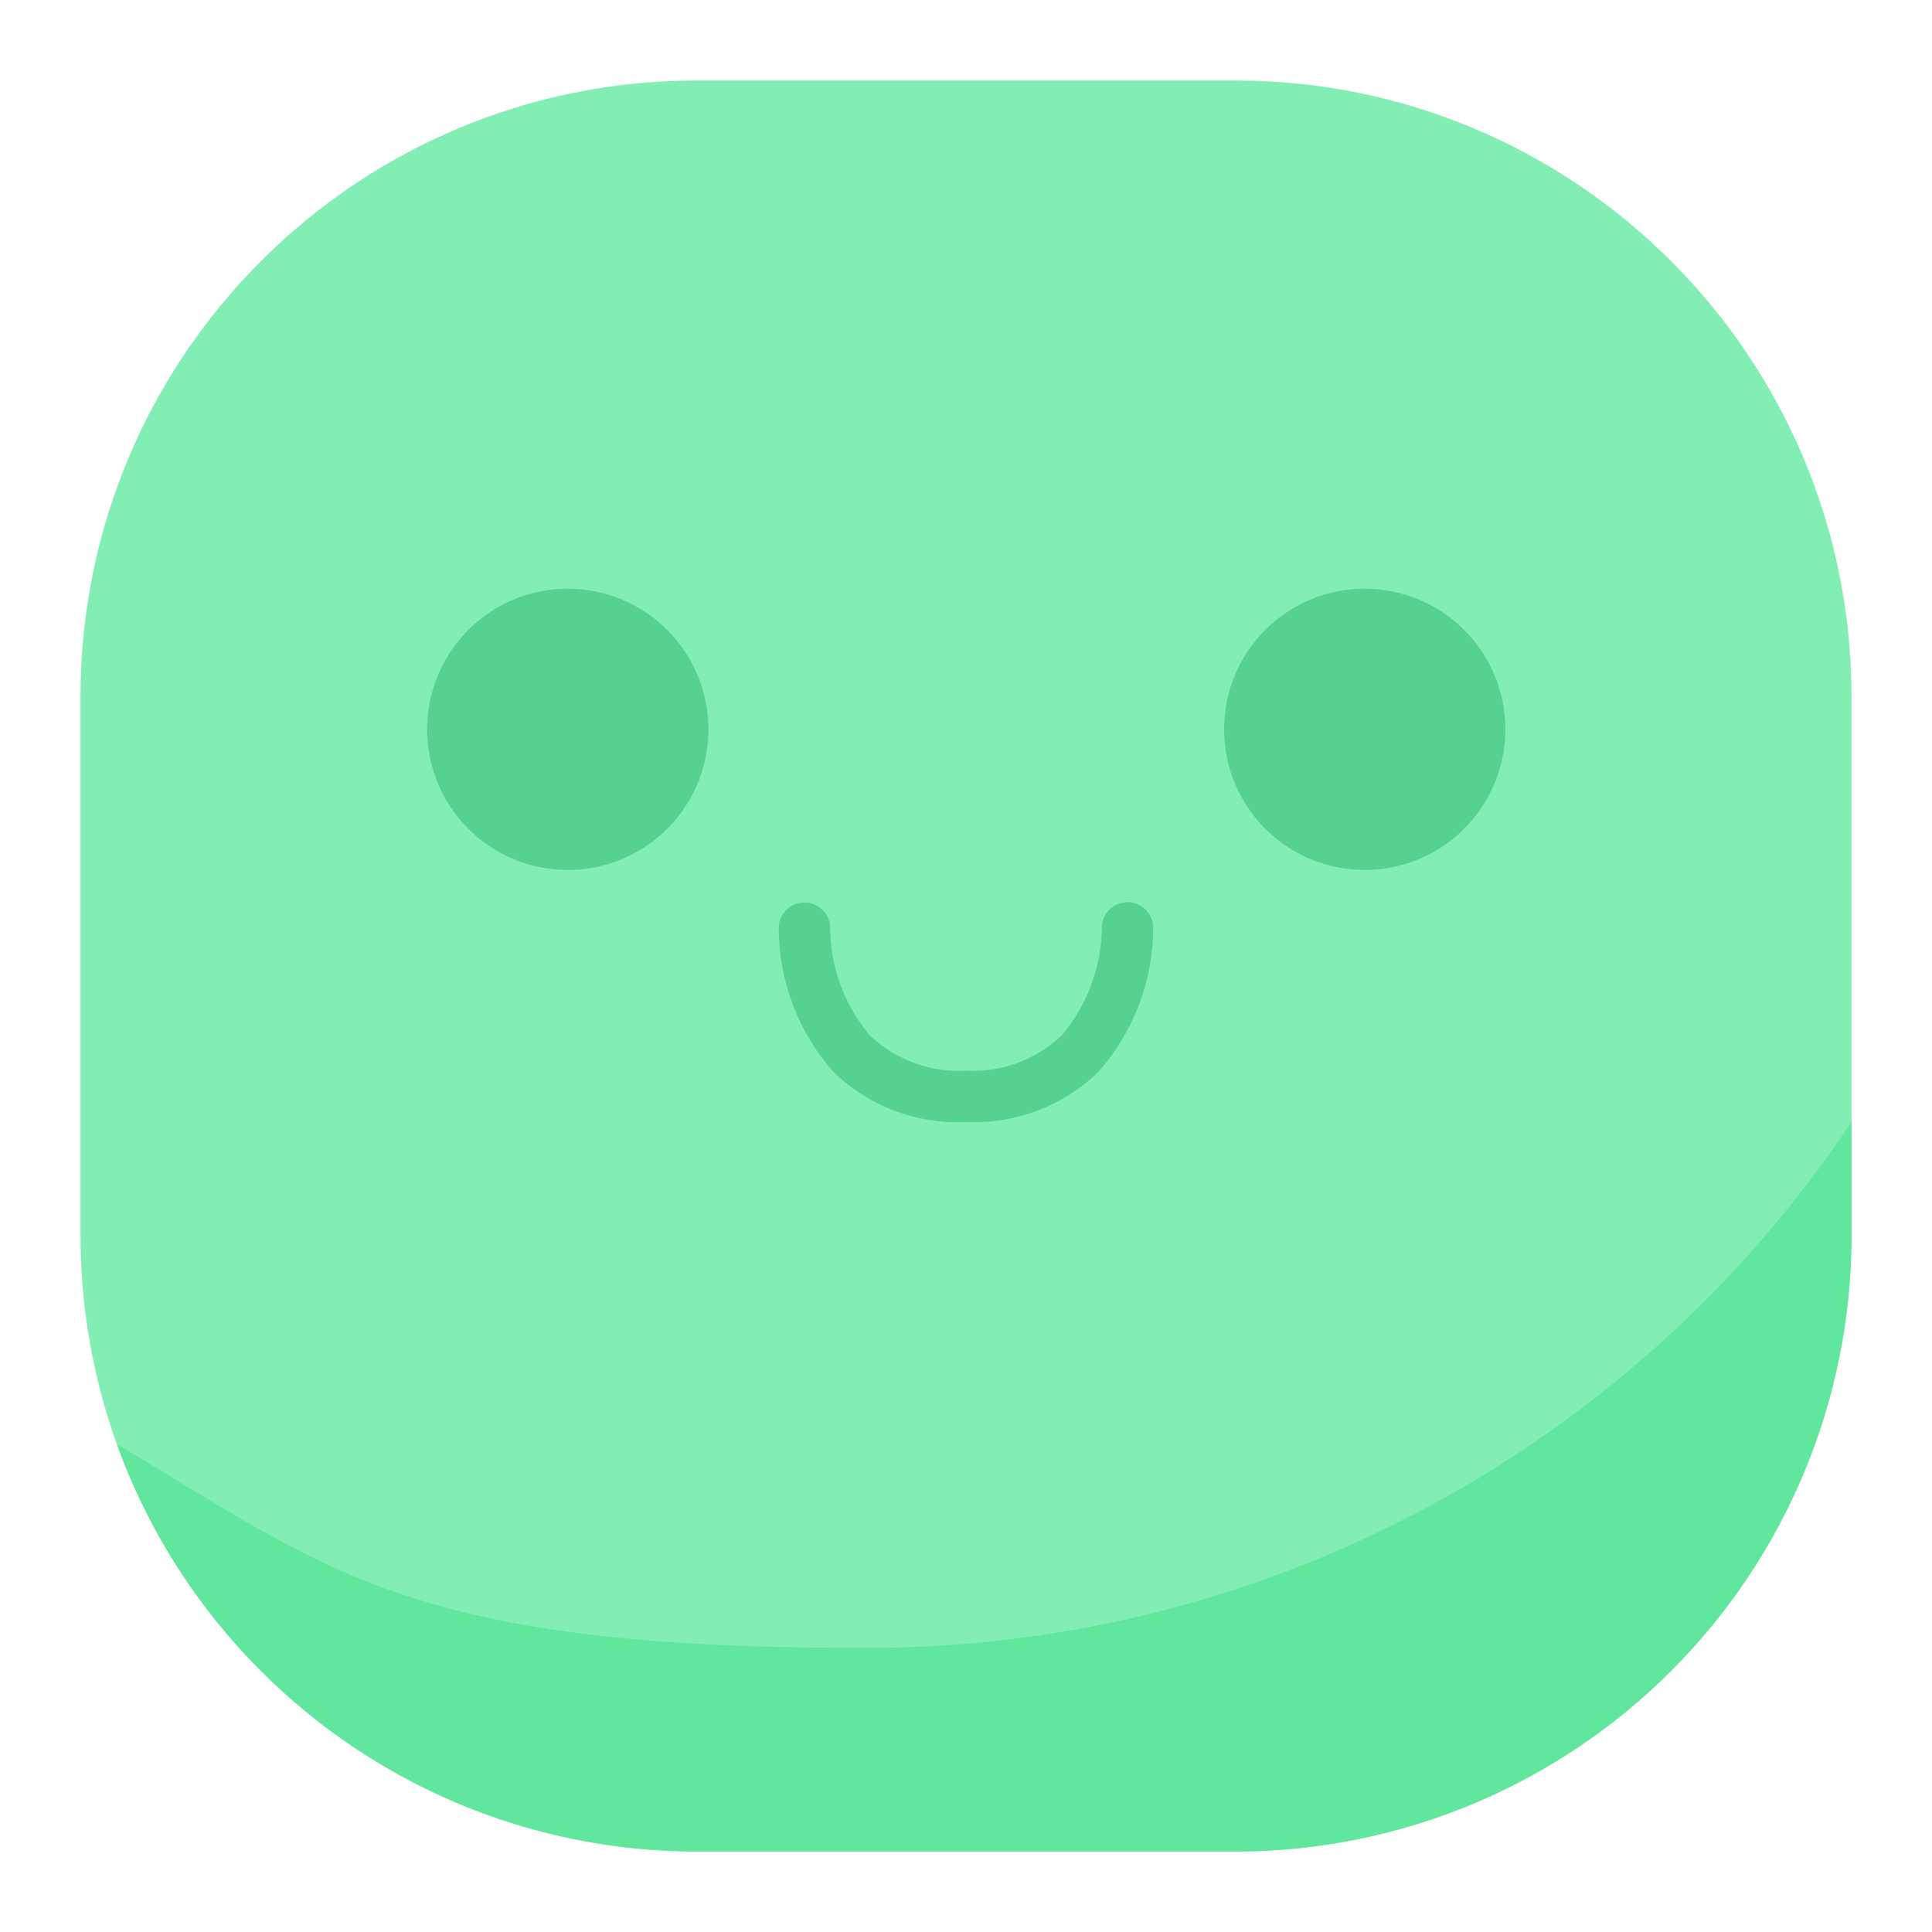 <svg width="72" height="72" viewBox="0 0 72 72" fill="none" xmlns="http://www.w3.org/2000/svg">
<path d="M46.032 3H25.968C13.283 3 3 13.283 3 25.968V46.032C3 58.717 13.283 69 25.968 69H46.032C58.717 69 69 58.717 69 46.032V25.968C69 13.283 58.717 3 46.032 3Z" fill="#83EEB3"/>
<path d="M21.165 21.939C20.128 21.938 19.114 22.244 18.251 22.82C17.389 23.395 16.716 24.213 16.318 25.171C15.921 26.129 15.816 27.183 16.018 28.2C16.22 29.217 16.719 30.151 17.452 30.885C18.185 31.618 19.119 32.118 20.136 32.32C21.153 32.523 22.207 32.419 23.165 32.022C24.123 31.625 24.942 30.953 25.518 30.09C26.093 29.228 26.401 28.214 26.4 27.177C26.399 25.788 25.848 24.457 24.866 23.475C23.884 22.493 22.553 21.941 21.165 21.939Z" fill="#55D28E"/>
<path d="M50.874 21.939C49.837 21.936 48.822 22.241 47.958 22.815C47.094 23.389 46.42 24.207 46.021 25.165C45.622 26.122 45.517 27.177 45.717 28.194C45.918 29.212 46.416 30.147 47.149 30.882C47.882 31.616 48.816 32.116 49.833 32.319C50.85 32.523 51.905 32.419 52.863 32.023C53.822 31.626 54.641 30.954 55.217 30.091C55.794 29.229 56.101 28.214 56.1 27.177C56.099 25.79 55.549 24.46 54.569 23.478C53.59 22.497 52.261 21.943 50.874 21.939Z" fill="#55D28E"/>
<path d="M42 33.621C41.874 33.624 41.75 33.651 41.634 33.702C41.519 33.753 41.414 33.826 41.327 33.917C41.24 34.008 41.172 34.115 41.126 34.233C41.08 34.35 41.058 34.476 41.061 34.602C41.04 36.066 40.51 37.477 39.561 38.592C39.088 39.041 38.528 39.389 37.916 39.614C37.303 39.839 36.651 39.937 36 39.9C35.35 39.938 34.699 39.843 34.087 39.621C33.475 39.399 32.914 39.055 32.439 38.61C31.485 37.493 30.954 36.077 30.939 34.608C30.941 34.482 30.919 34.357 30.873 34.239C30.827 34.122 30.758 34.015 30.671 33.924C30.583 33.833 30.479 33.76 30.363 33.71C30.247 33.66 30.123 33.632 29.997 33.63C29.871 33.628 29.746 33.65 29.628 33.696C29.511 33.742 29.404 33.811 29.313 33.898C29.222 33.986 29.149 34.09 29.099 34.206C29.049 34.322 29.021 34.446 29.019 34.572C29.022 36.551 29.746 38.461 31.056 39.945C31.708 40.579 32.483 41.072 33.334 41.393C34.184 41.715 35.092 41.858 36 41.814C36.908 41.856 37.816 41.711 38.666 41.388C39.516 41.065 40.29 40.571 40.941 39.936C42.249 38.451 42.974 36.542 42.978 34.563C42.972 34.309 42.866 34.067 42.682 33.891C42.499 33.715 42.254 33.618 42 33.621Z" fill="#55D28E"/>
<path d="M69 41.814C64.921 47.923 59.379 52.915 52.879 56.337C46.379 59.759 39.127 61.502 31.782 61.407C15.156 61.407 12.093 58.407 4.356 53.82C5.96 58.266 8.896 62.108 12.763 64.825C16.631 67.541 21.242 68.999 25.968 69H46.032C52.123 69 57.965 66.58 62.273 62.273C66.58 57.965 69 52.123 69 46.032V41.814Z" fill="#61E79D"/>
</svg>
